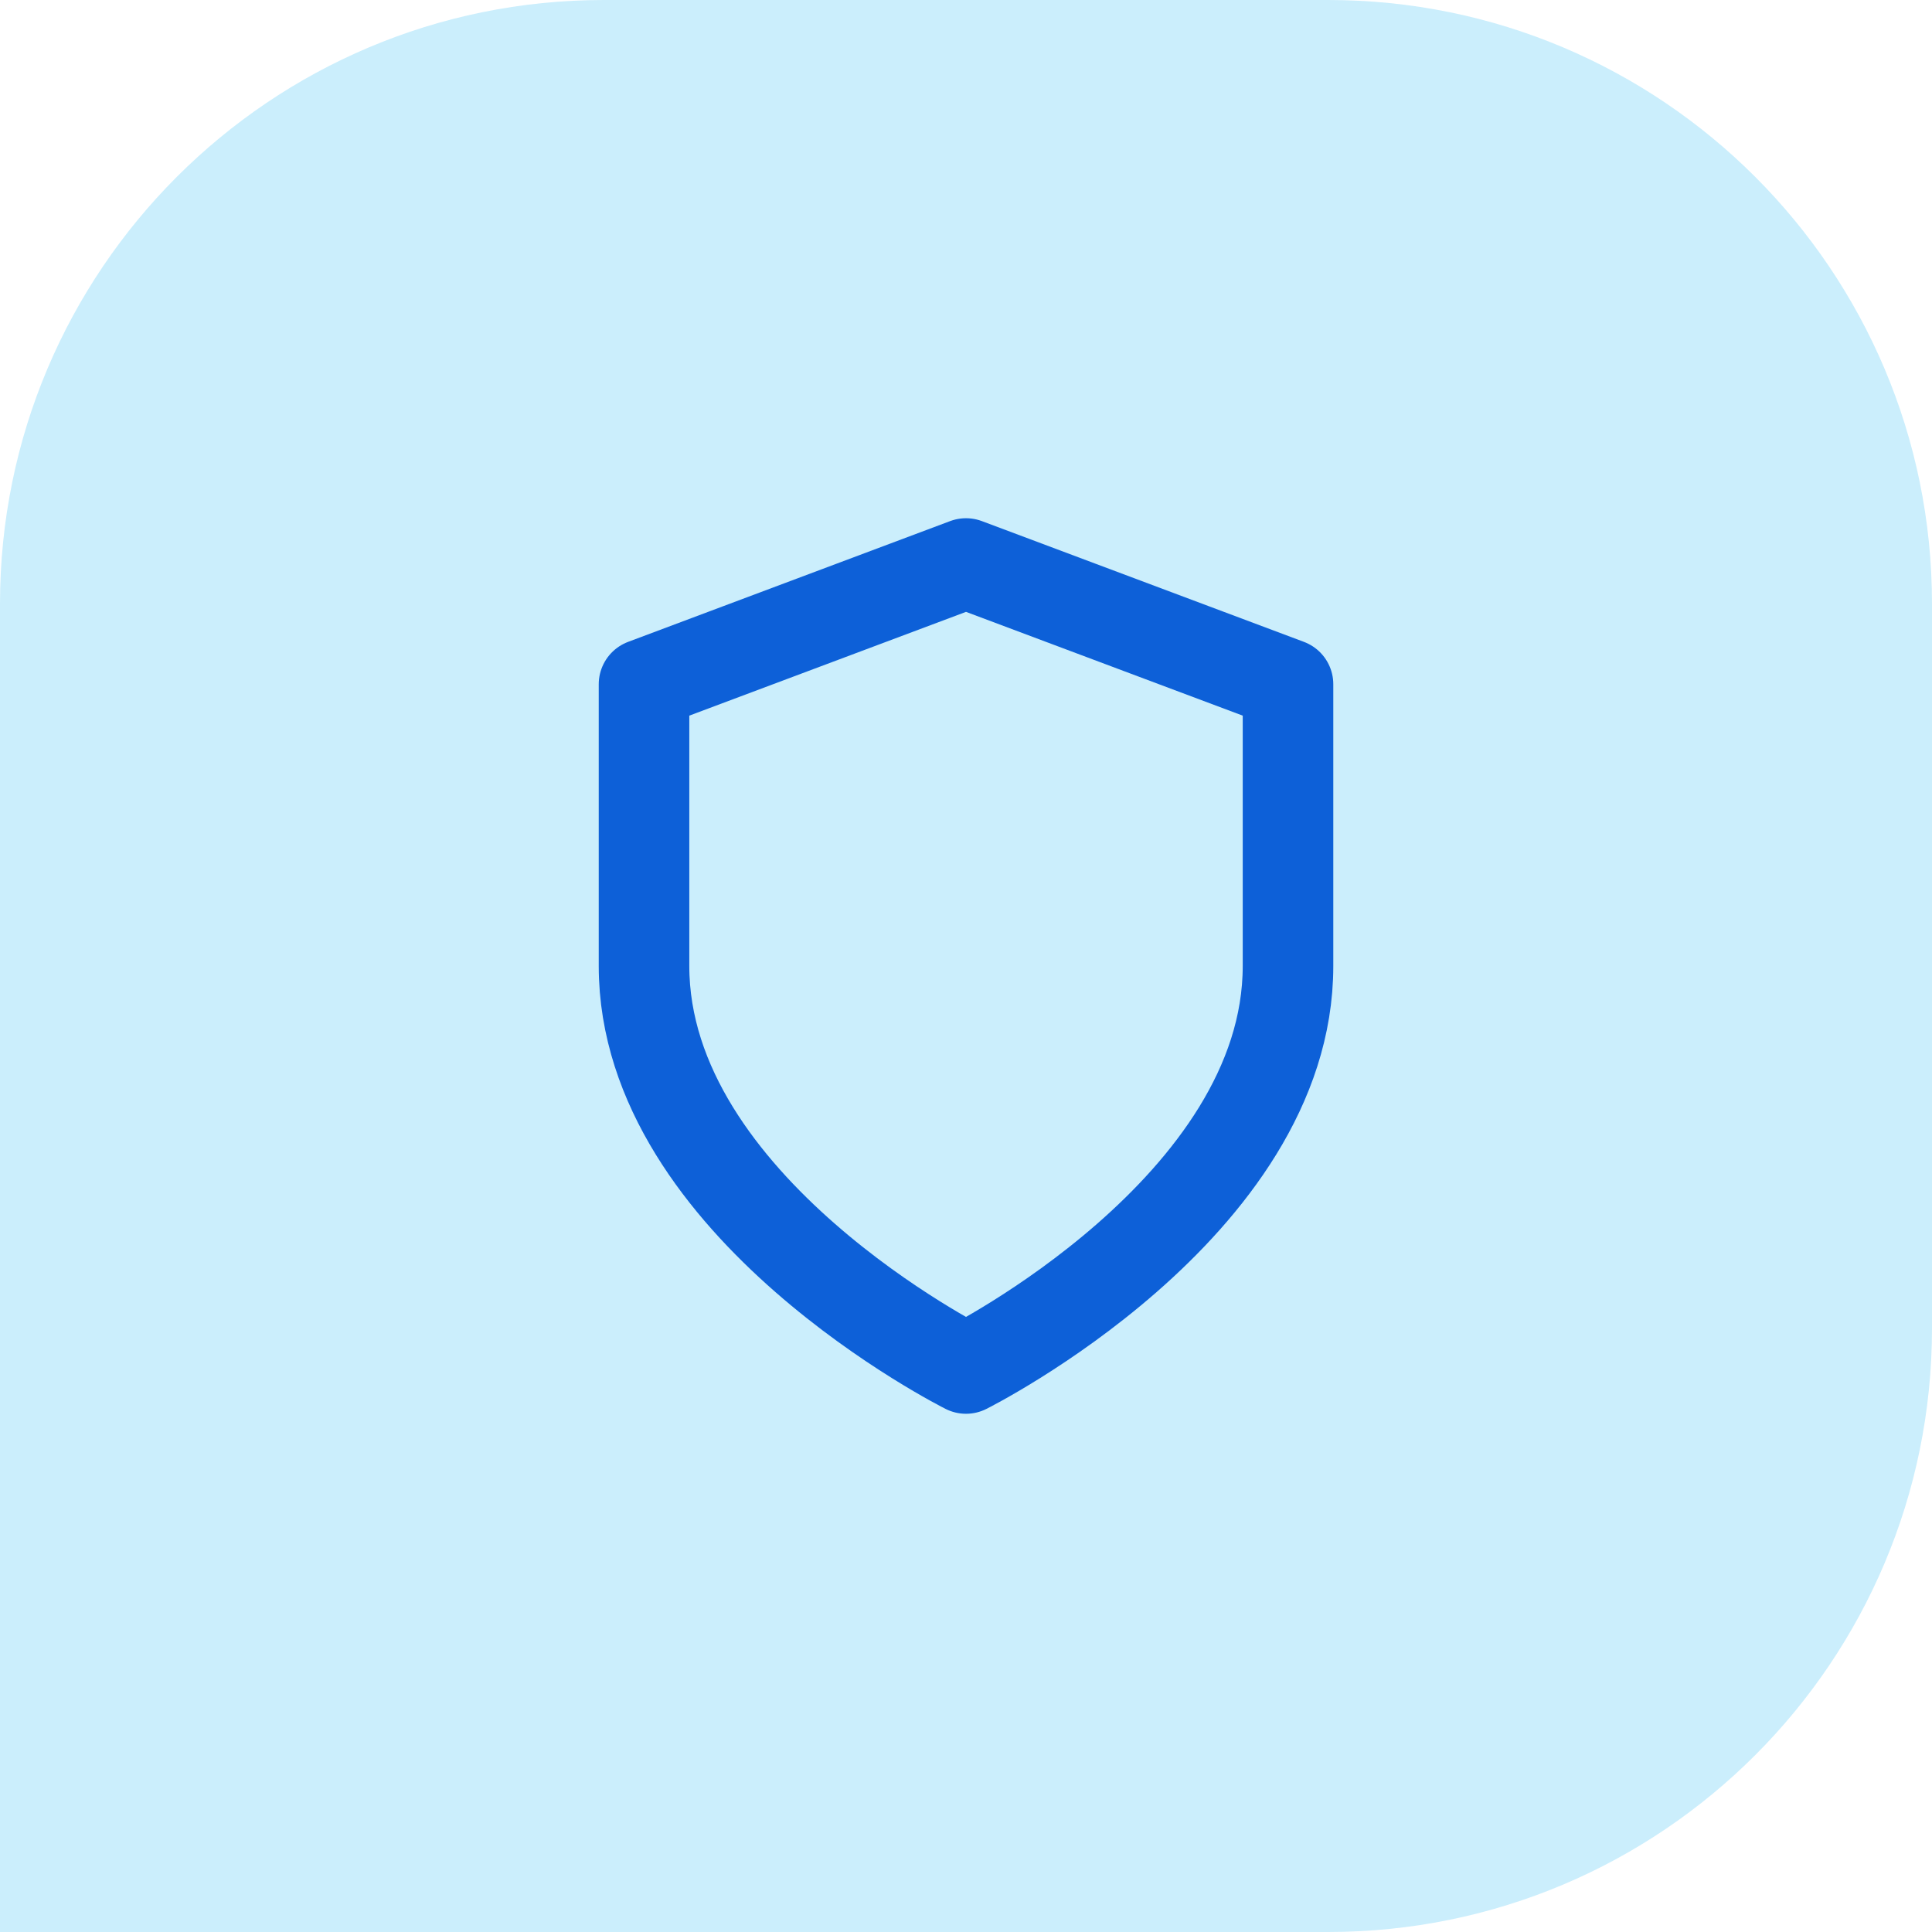 <svg width="45" height="45" viewBox="0 0 64 64" fill="none" xmlns="http://www.w3.org/2000/svg">
<path d="M0 20C0 8.954 8.954 0 20 0H44C55.046 0 64 8.954 64 20V44C64 55.046 55.046 64 44 64H0V20Z" fill="#CBEEFC"/>
<path d="M32 45.333C32 45.333 42.667 40 42.667 32V22.667L32 18.667L21.334 22.667V32C21.334 40 32 45.333 32 45.333Z" stroke="#0D60D8" stroke-width="3" stroke-linecap="round" stroke-linejoin="round"/>
</svg>
